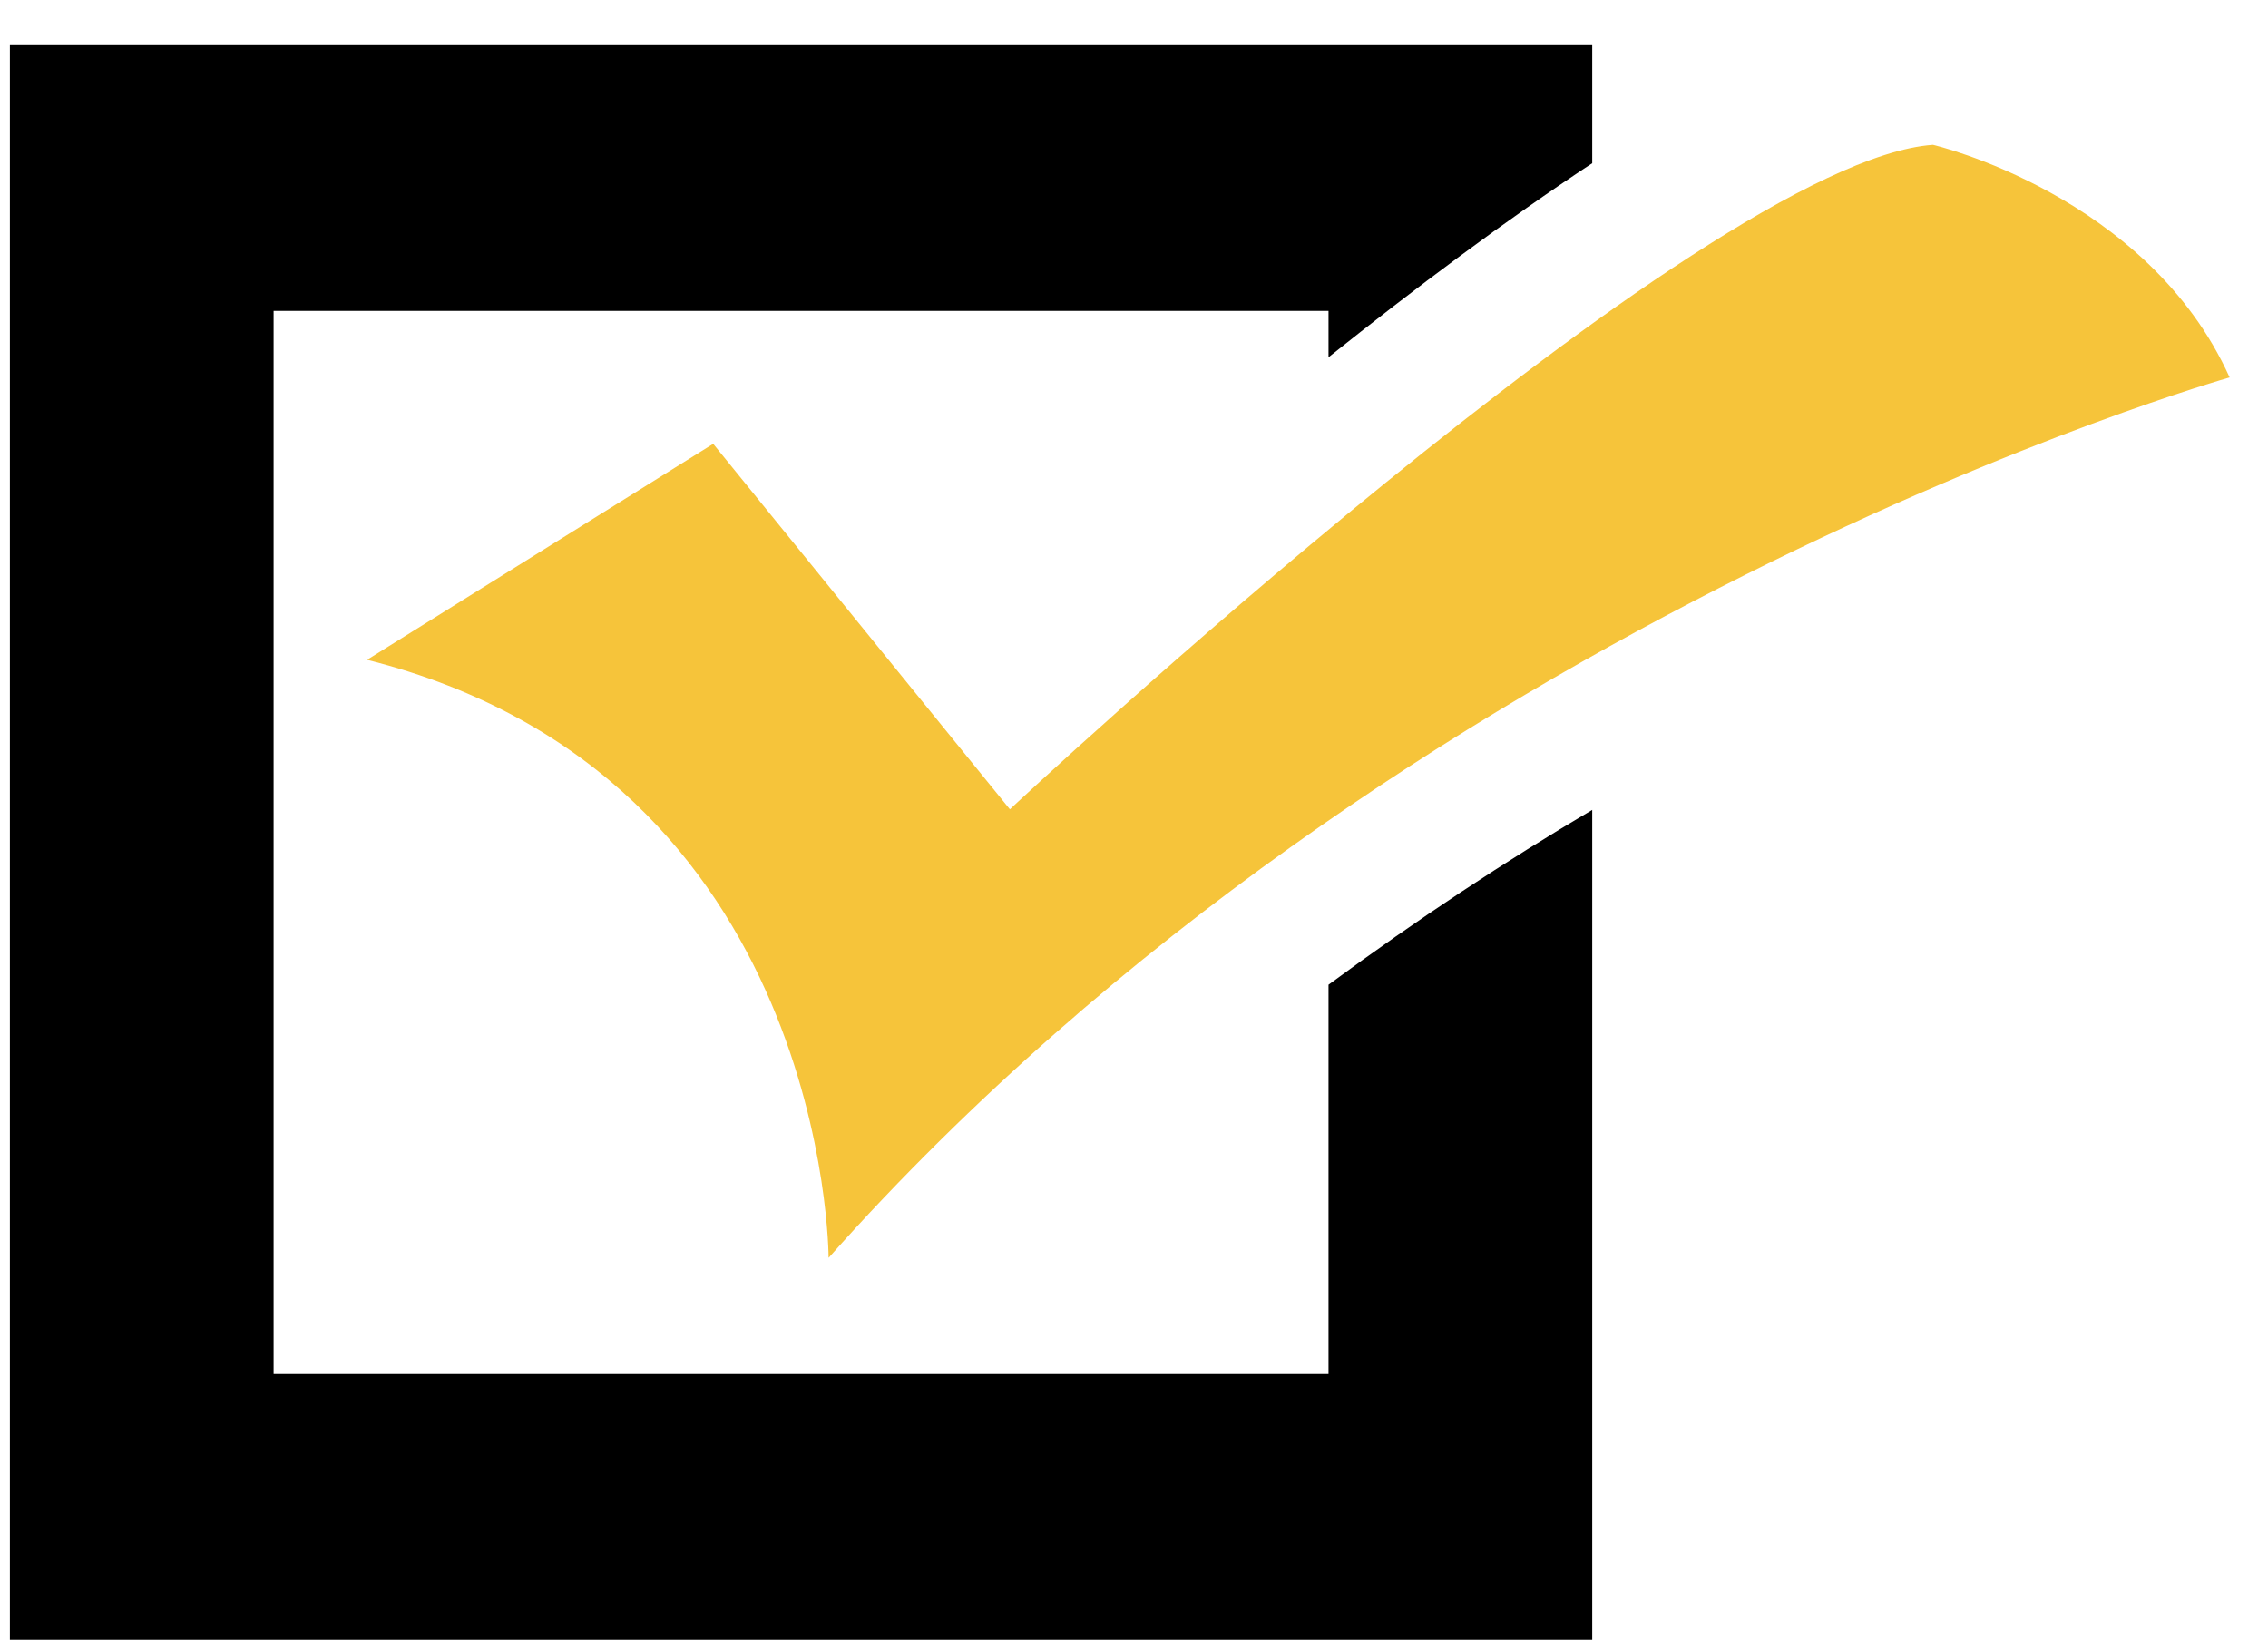 <svg width="47" height="34" viewBox="0 0 47 34" xmlns="http://www.w3.org/2000/svg" xmlns:sketch="http://www.bohemiancoding.com/sketch/ns"><title>Group Copy 3</title><desc>Created with Sketch.</desc><g sketch:type="MSShapeGroup" fill="none"><path d="M14.78 9.198l-7.173 4.476c9.564 2.41 9.564 12.394 9.564 12.394 11.955-13.426 29.034-18.246 29.034-18.246-1.708-3.787-6.148-4.82-6.148-4.82-4.782.345-19.129 13.771-19.129 13.771l-6.148-7.574z" fill="#F6C43A"/><path d="M27.531 28.477h-21.861v-22.033h21.861v.96c1.796-1.433 3.669-2.837 5.465-4.021v-2.447h-32.791v33.05h32.791v-17.201c-1.782 1.051-3.624 2.267-5.465 3.623v8.069z" fill="#000"/></g></svg>